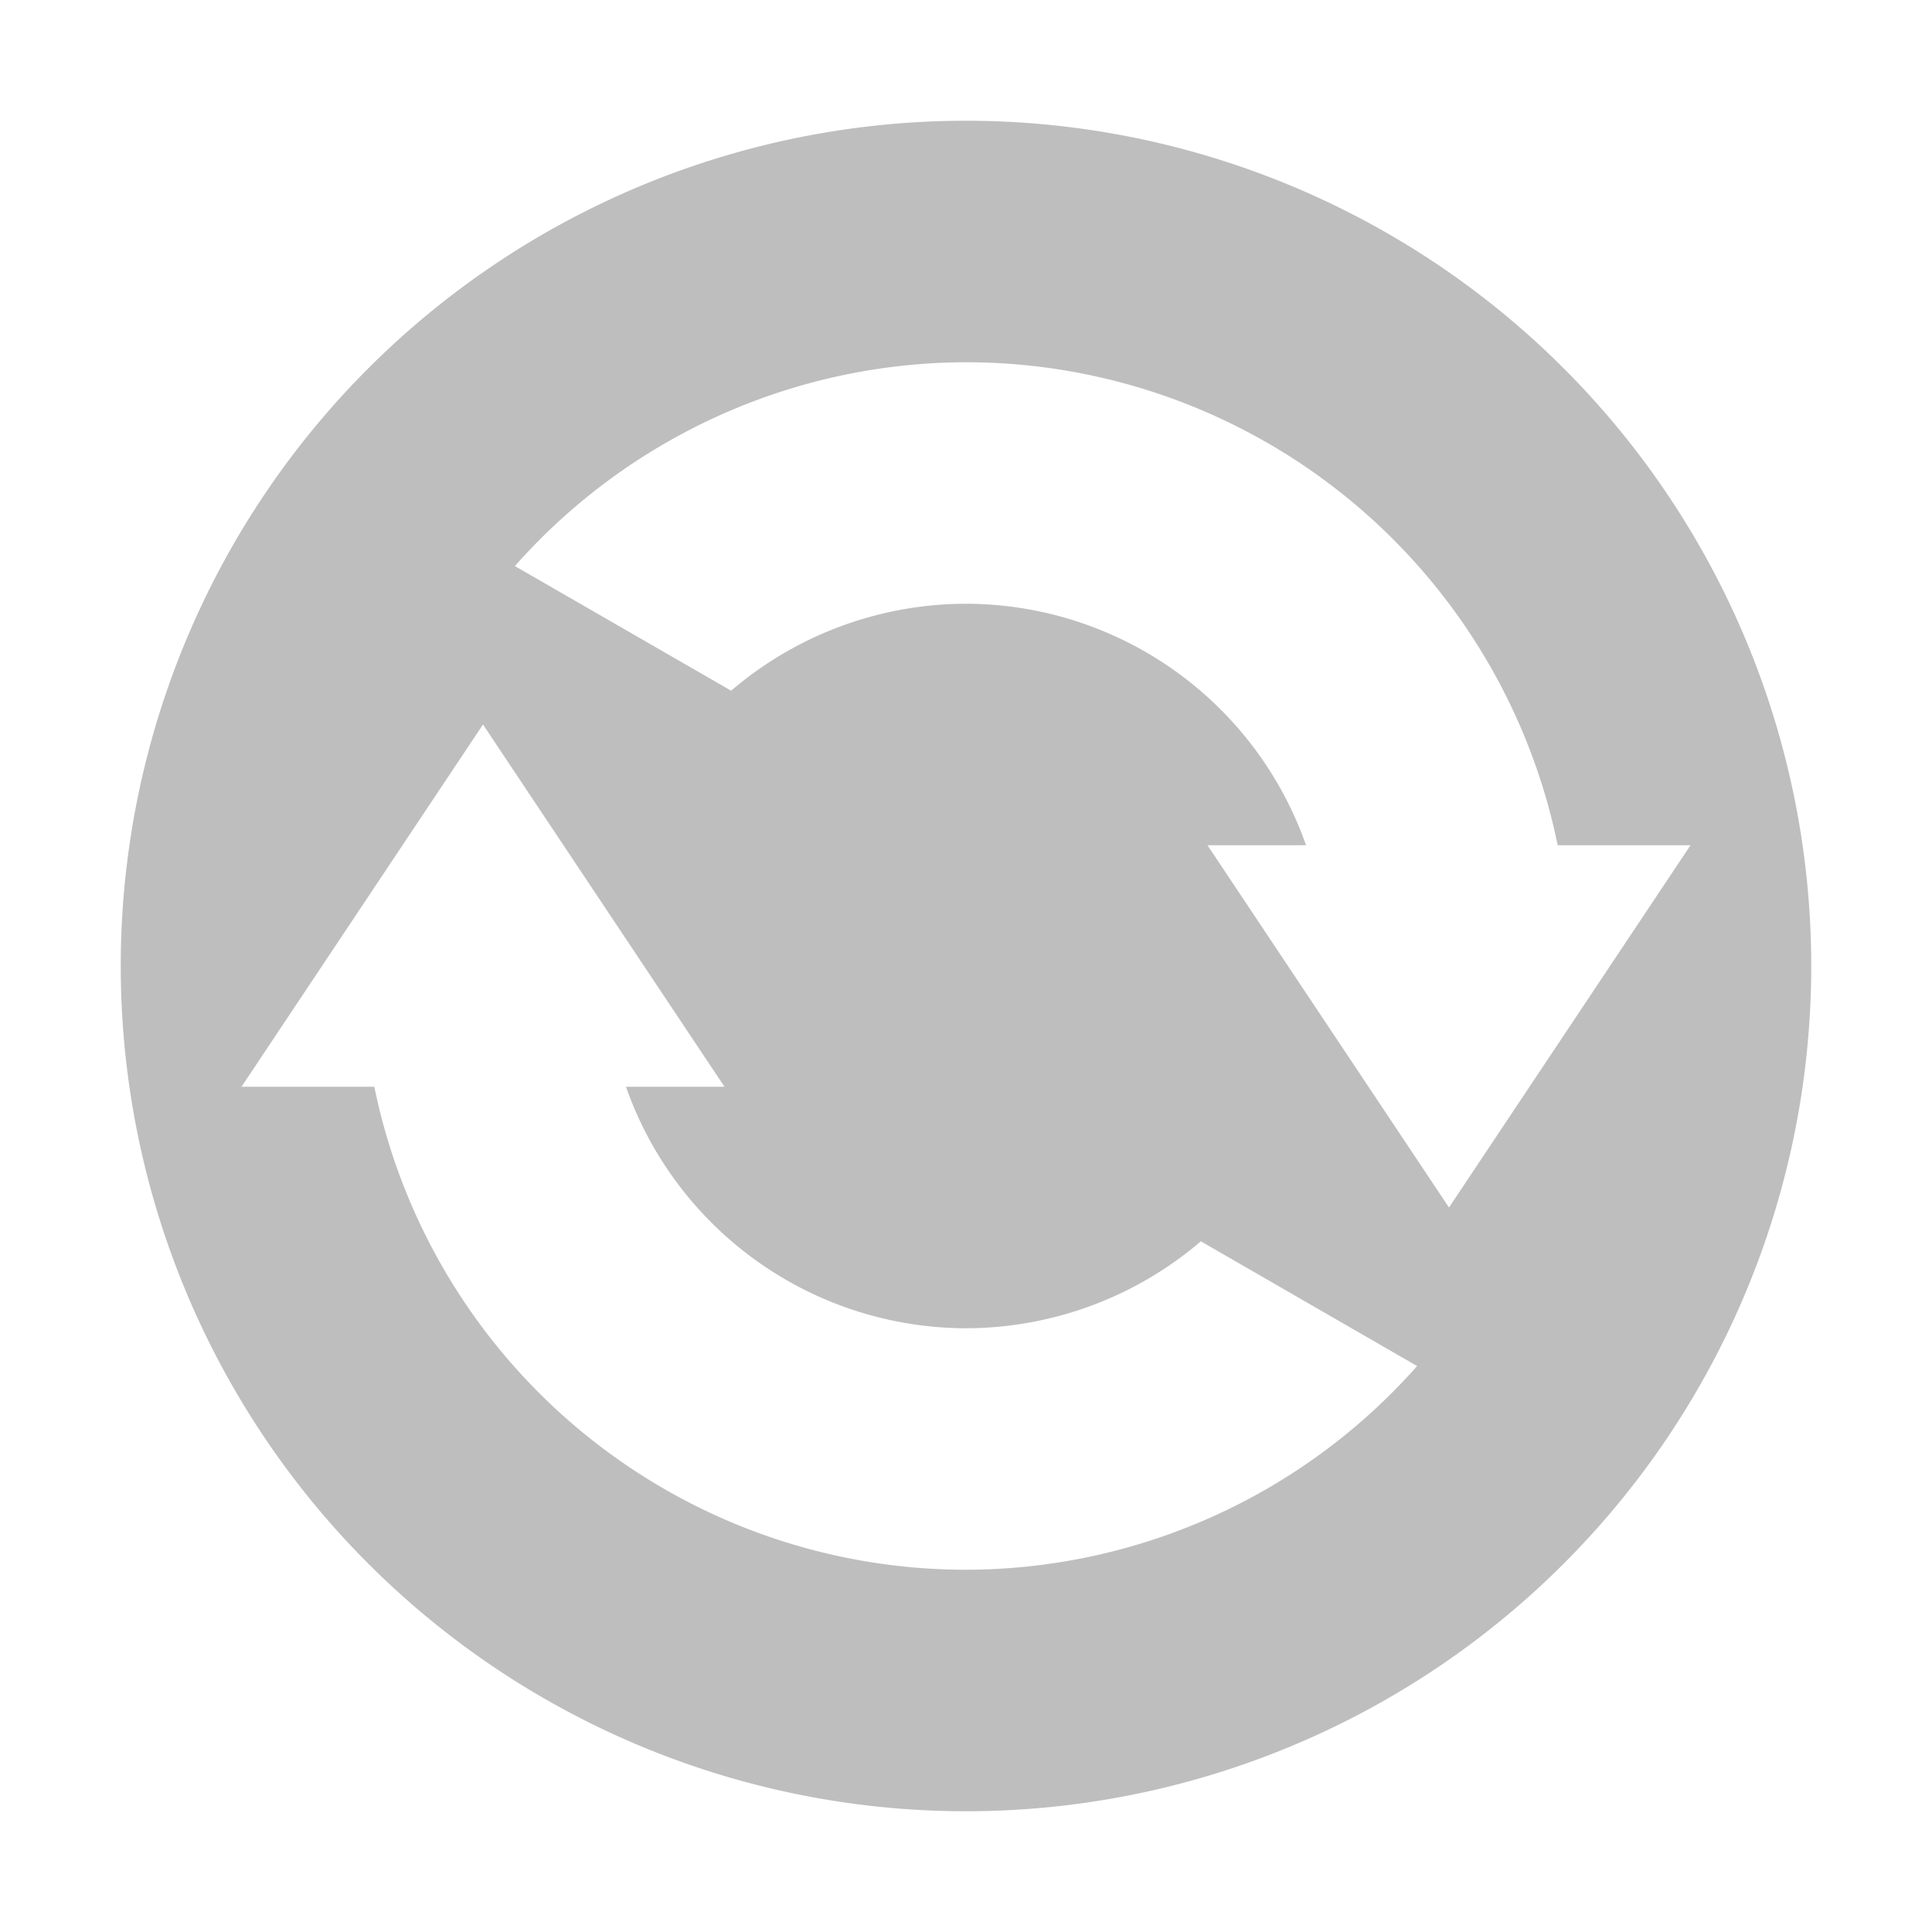 <svg xmlns="http://www.w3.org/2000/svg" width="16" height="16"><defs><style id="current-color-scheme" type="text/css"></style></defs><path d="M8 1a7 7 0 1 0 0 14A7 7 0 0 0 8 1zm0 2a5.002 5.002 0 0 1 4.9 4H14l-2 3-2-3h.816A2.99 2.99 0 0 0 8 5a3 3 0 0 0-1.945.72L4.264 4.688A5 5 0 0 1 8 3zM4 6l2 3h-.816A2.99 2.99 0 0 0 8 11a3 3 0 0 0 1.945-.72l1.791 1.033A5 5 0 0 1 8 13a5.002 5.002 0 0 1-4.9-4H2l2-3z" fill="currentColor" color="#bebebe"/></svg>